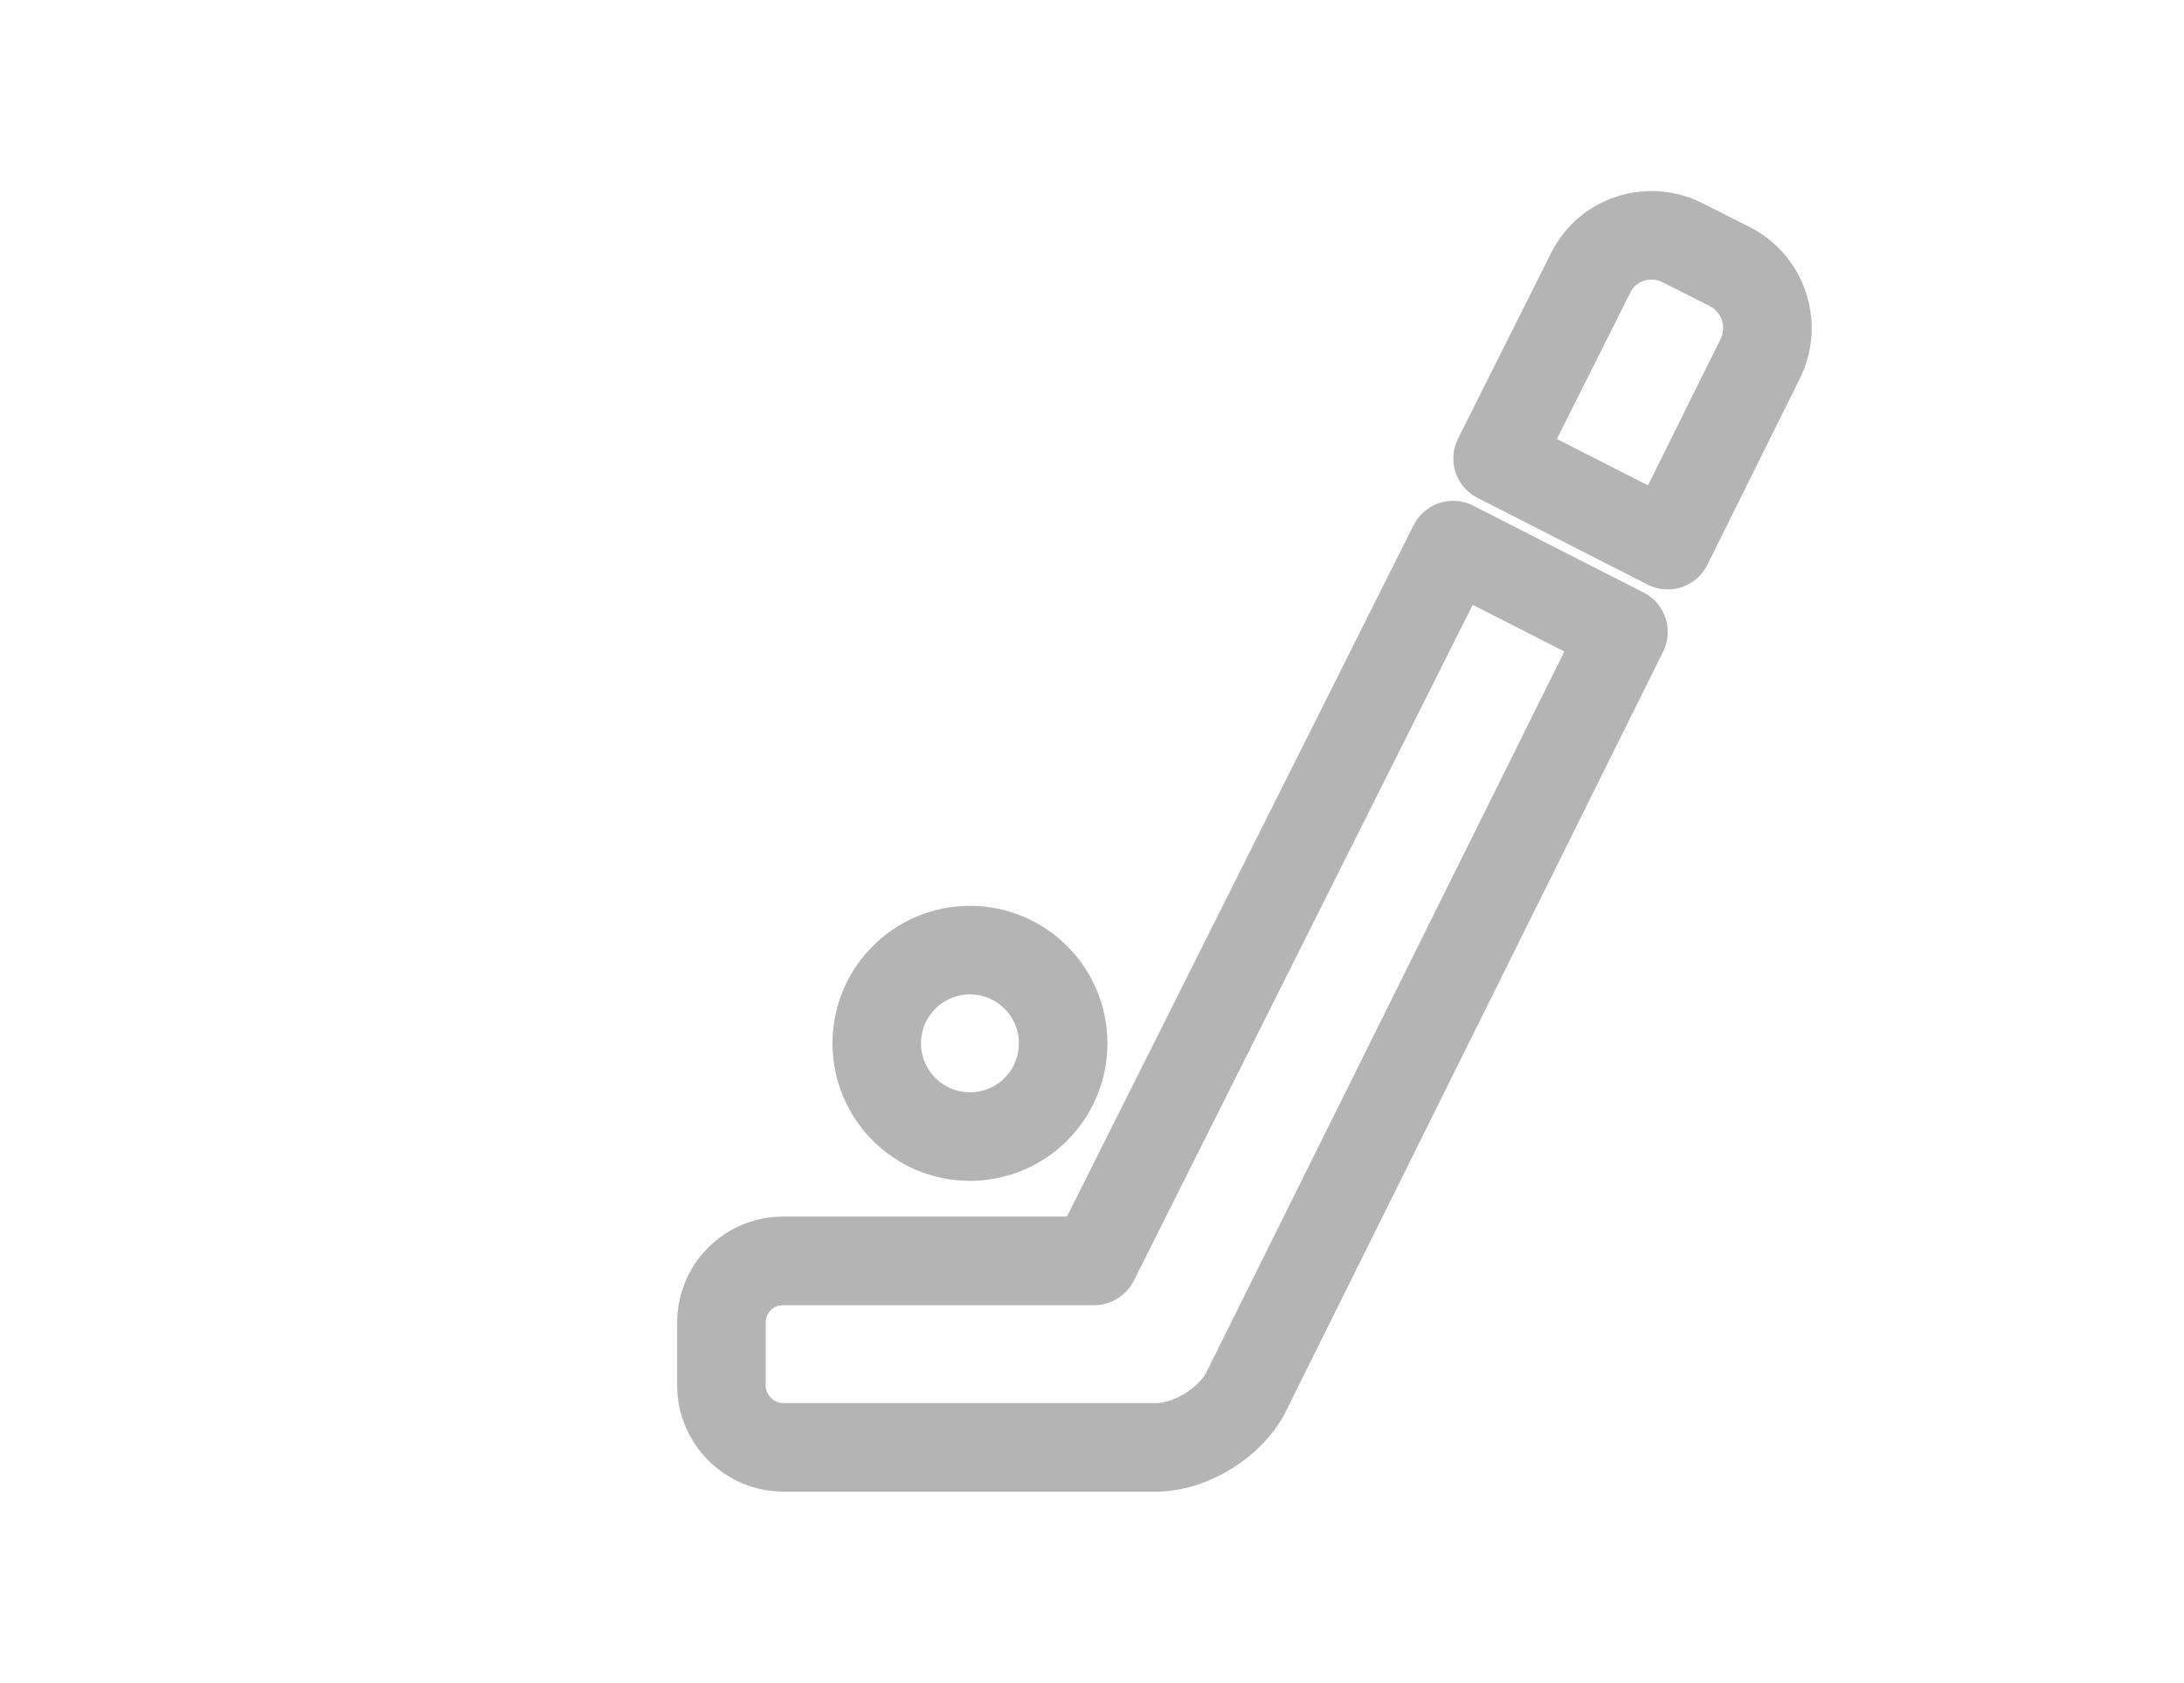 <?xml version="1.0" encoding="utf-8"?>
<!-- Generator: Adobe Illustrator 16.0.0, SVG Export Plug-In . SVG Version: 6.00 Build 0)  -->
<!DOCTYPE svg PUBLIC "-//W3C//DTD SVG 1.1//EN" "http://www.w3.org/Graphics/SVG/1.1/DTD/svg11.dtd">
<svg version="1.1" id="图层_1" xmlns="http://www.w3.org/2000/svg" xmlns:xlink="http://www.w3.org/1999/xlink" x="0px" y="0px"
	 width="74px" height="57px" viewBox="0 0 74 57" enable-background="new 0 0 74 57" xml:space="preserve">
<path fill="none" stroke="#2C2C2C" stroke-linecap="round" stroke-linejoin="round" stroke-miterlimit="10" d="M55.008,21.408
	L42.222,47.148c-0.505,1.016-1.873,1.879-3.033,1.879H26.543c-1.146,0-2.1-0.941-2.1-2.102v-2.111c0-1.172,0.934-2.104,2.086-2.104
	h10.548l12.159-24.245L55.008,21.408z"/>
<path fill="none" stroke="#2C2C2C" stroke-linecap="round" stroke-linejoin="round" stroke-miterlimit="10" d="M56.506,18.466
	l3.131-6.303c0.574-1.154,0.116-2.556-1.035-3.136l-1.597-0.806c-1.146-0.576-2.537-0.121-3.104,1.01l-3.158,6.298L56.506,18.466z"
	/>
<circle fill="none" stroke="#2C2C2C" stroke-linecap="round" stroke-linejoin="round" stroke-miterlimit="10" cx="32.865" cy="35.342" r="3.158"/>
<path fill="none" stroke="#B5B4B5" stroke-width="3" stroke-linecap="round" stroke-linejoin="round" stroke-miterlimit="10" d="
	M55.008,21.408L42.222,47.148c-0.505,1.016-1.873,1.879-3.033,1.879H26.543c-1.146,0-2.1-0.941-2.1-2.102v-2.111
	c0-1.172,0.934-2.104,2.086-2.104h10.548l12.159-24.245L55.008,21.408z"/>
<path fill="none" stroke="#B5B4B5" stroke-width="3" stroke-linecap="round" stroke-linejoin="round" stroke-miterlimit="10" d="
	M56.506,18.466l3.131-6.303c0.574-1.154,0.116-2.556-1.035-3.136l-1.597-0.806c-1.146-0.576-2.537-0.121-3.104,1.01l-3.158,6.298
	L56.506,18.466z"/>
<circle fill="none" stroke="#B5B4B5" stroke-width="3" stroke-linecap="round" stroke-linejoin="round" stroke-miterlimit="10" cx="32.865" cy="35.342" r="3.158"/>
</svg>
